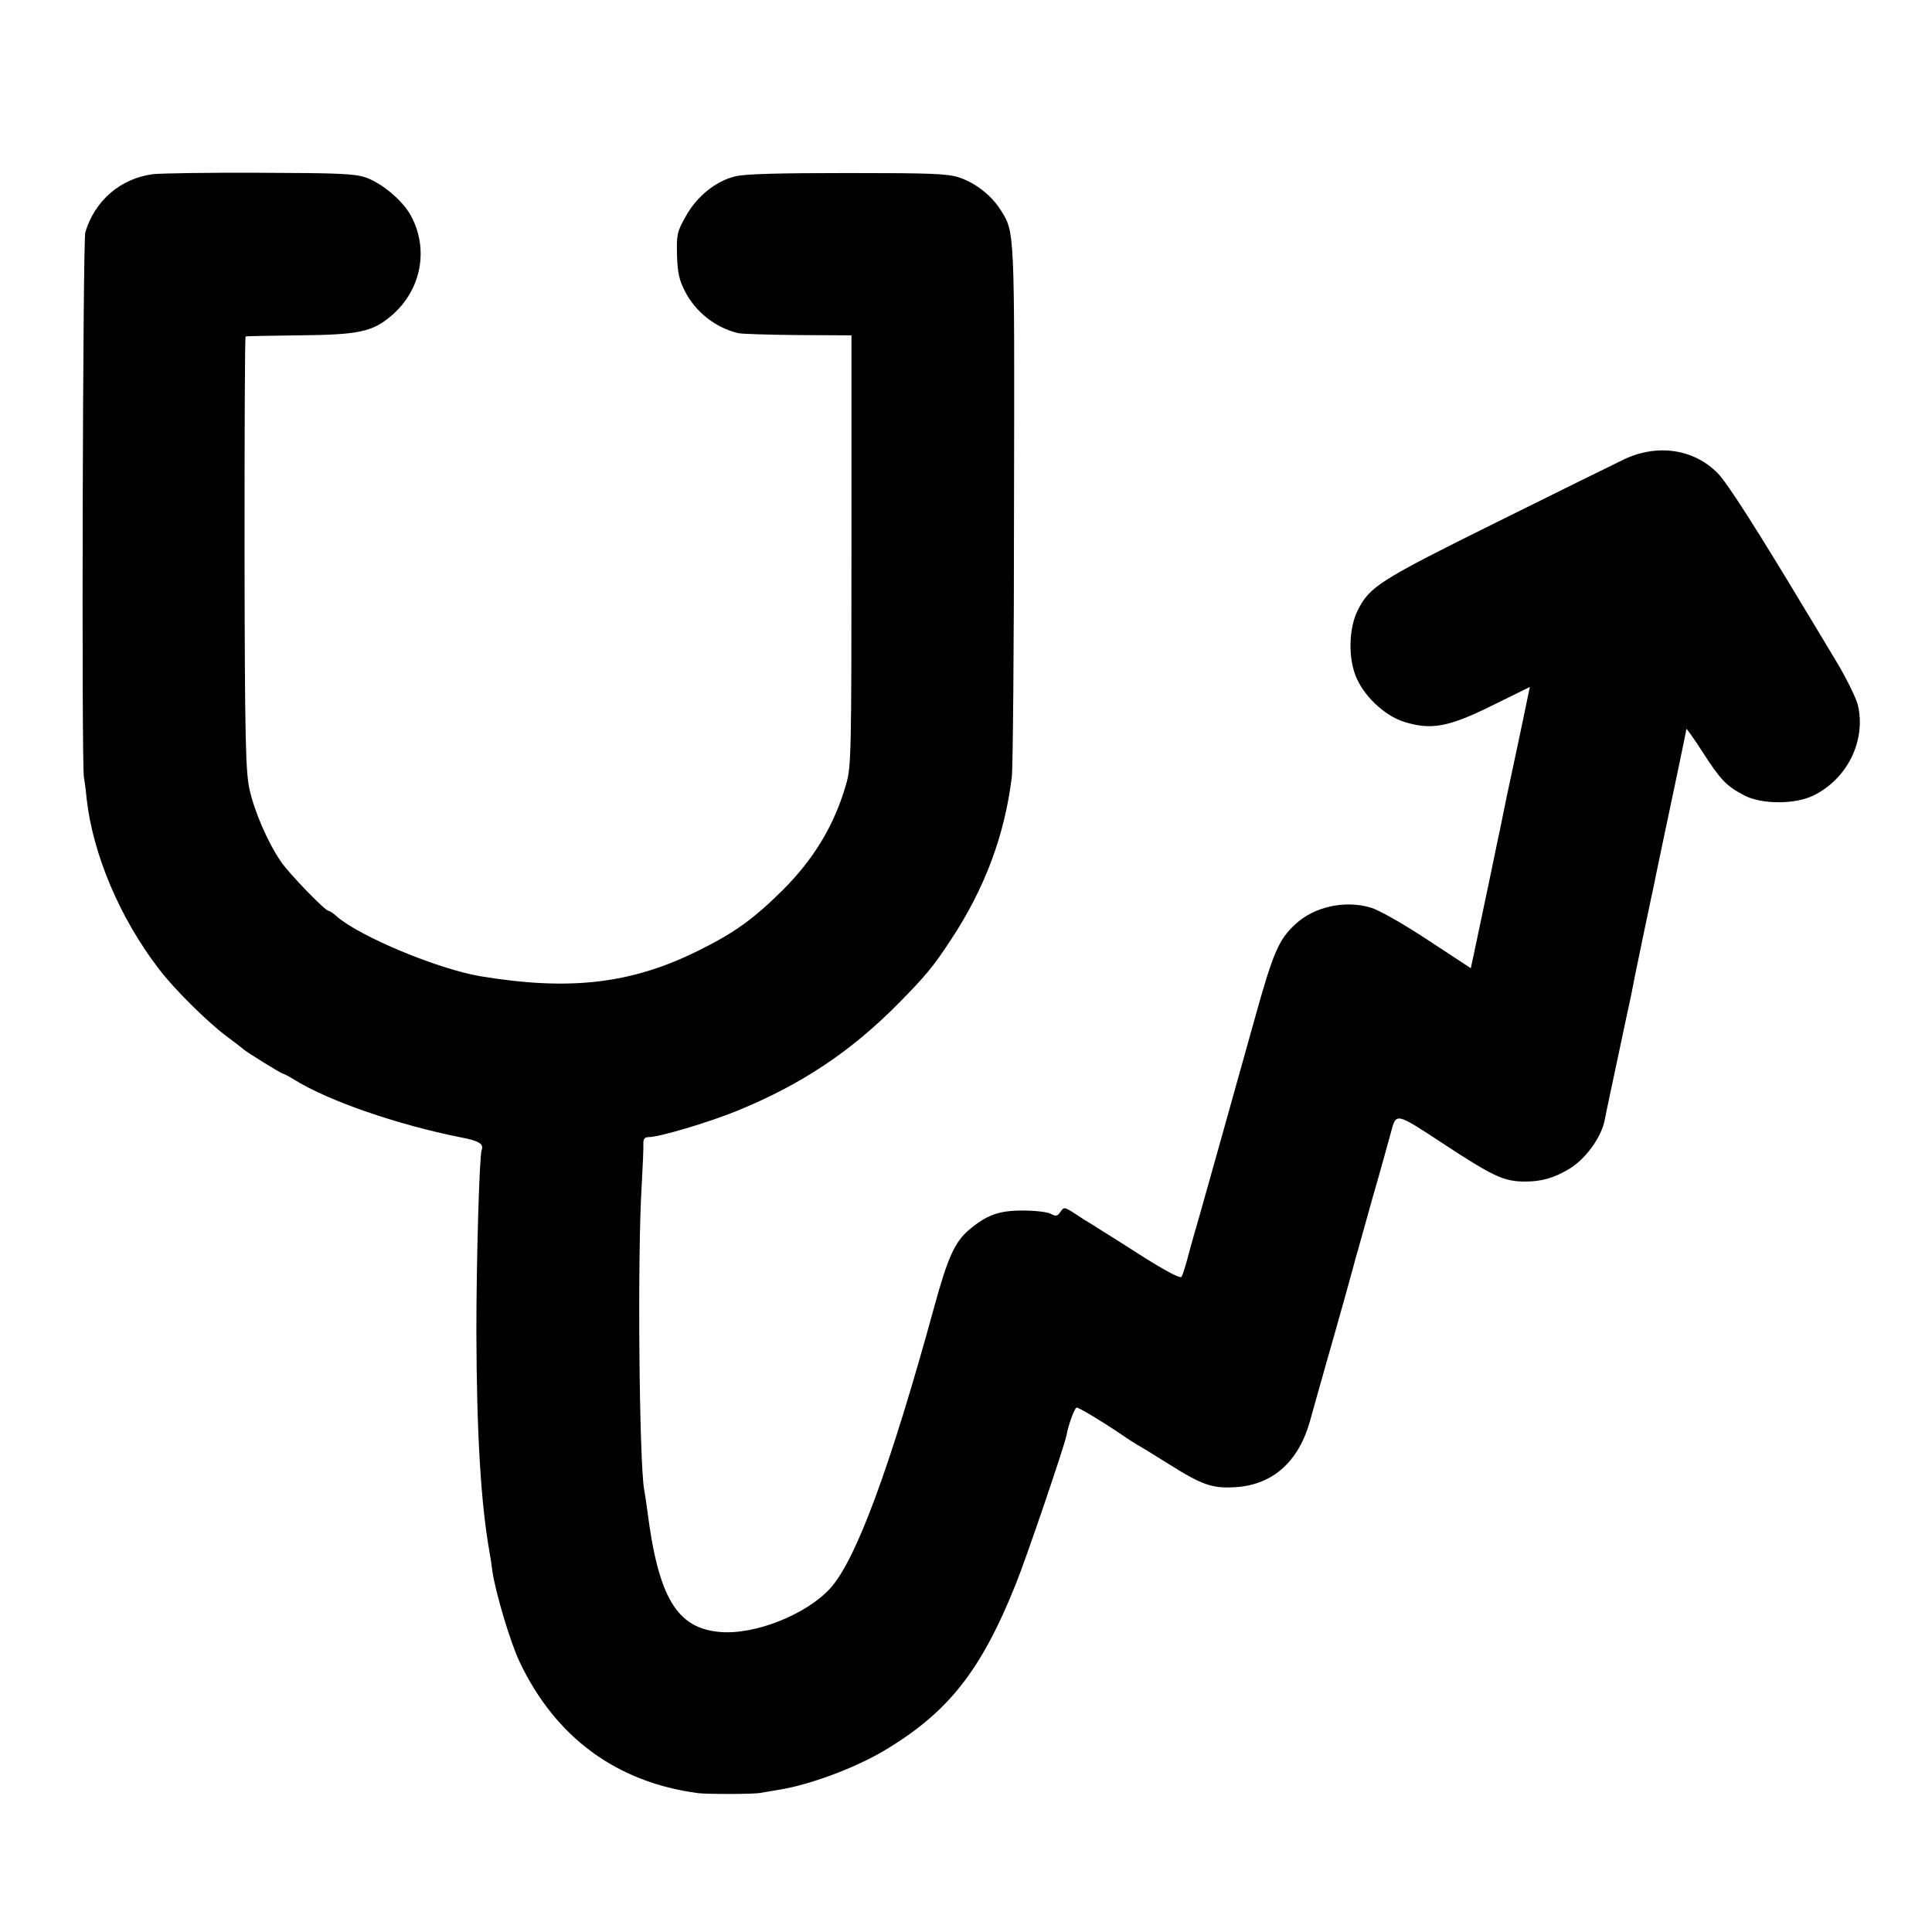 <?xml version="1.0" standalone="no"?>
<!DOCTYPE svg PUBLIC "-//W3C//DTD SVG 20010904//EN"
 "http://www.w3.org/TR/2001/REC-SVG-20010904/DTD/svg10.dtd">
<svg version="1.0" xmlns="http://www.w3.org/2000/svg"
 width="700pt" height="700pt" viewBox="0 0 700 700"
 preserveAspectRatio="xMidYMid meet">
<g transform="translate(0,700) scale(0.1,-0.1)"
fill="#000000" stroke="none">
<path d="M555 6369 c-118 -15 -212 -96 -246 -211 -9 -32 -14 -1928 -5 -1973 2
-11 7 -47 10 -80 23 -202 121 -433 262 -616 56 -74 175 -191 244 -243 30 -22
57 -43 60 -46 8 -9 139 -90 145 -90 3 0 22 -10 43 -23 125 -77 372 -162 602
-208 65 -12 84 -24 75 -46 -8 -23 -19 -392 -19 -658 1 -367 16 -622 48 -801 2
-10 7 -41 10 -67 12 -80 65 -257 98 -327 130 -275 352 -438 648 -477 34 -4
200 -4 225 1 11 2 40 7 65 11 111 17 278 79 385 143 231 138 350 289 476 604
38 94 176 500 183 537 7 40 30 101 37 101 9 0 89 -48 163 -98 21 -15 47 -31
57 -37 10 -5 63 -38 116 -71 121 -76 157 -88 244 -82 132 10 224 93 265 238 7
25 33 119 59 210 48 167 102 362 109 390 3 8 29 103 59 210 31 107 60 213 66
235 20 75 15 76 192 -40 178 -117 218 -136 294 -136 60 0 103 12 159 45 59 34
118 115 130 177 3 19 49 232 81 384 10 43 26 123 30 146 3 13 18 87 34 164 16
77 32 151 35 165 2 14 17 81 31 150 45 212 85 403 85 409 0 3 27 -34 59 -84
65 -101 86 -123 151 -157 63 -33 185 -33 251 0 124 61 191 201 160 329 -7 26
-44 102 -84 167 -40 66 -83 139 -97 161 -178 297 -292 476 -326 510 -86 88
-218 108 -339 51 -33 -16 -241 -118 -462 -228 -424 -210 -460 -233 -503 -318
-32 -62 -36 -166 -9 -237 28 -73 104 -145 175 -168 99 -31 161 -20 319 58
l138 68 -7 -33 c-4 -18 -9 -44 -12 -58 -3 -14 -20 -97 -39 -185 -19 -88 -37
-173 -40 -190 -3 -16 -8 -39 -10 -50 -3 -11 -22 -105 -44 -210 -22 -104 -45
-213 -51 -242 l-11 -51 -157 103 c-91 60 -178 109 -207 117 -93 27 -203 3
-271 -60 -61 -56 -81 -102 -149 -347 -75 -270 -178 -635 -199 -710 -8 -27 -25
-86 -37 -130 -11 -44 -24 -85 -28 -91 -4 -8 -60 22 -156 83 -82 53 -159 100
-169 107 -11 6 -38 23 -60 38 -39 25 -41 26 -54 7 -11 -16 -16 -17 -35 -7 -12
7 -58 12 -102 12 -86 0 -130 -16 -194 -70 -51 -43 -77 -100 -125 -275 -161
-588 -285 -922 -378 -1024 -87 -95 -273 -169 -399 -158 -157 13 -224 125 -264
443 -4 30 -9 63 -11 72 -18 101 -25 850 -9 1103 4 72 7 140 6 153 0 16 5 22
19 22 39 0 217 53 320 95 233 95 413 215 585 389 99 101 124 130 191 232 122
185 194 377 220 589 4 33 8 479 8 990 2 999 3 983 -49 1065 -33 52 -90 97
-150 117 -43 14 -99 16 -405 16 -246 0 -371 -3 -406 -12 -71 -17 -140 -73
-180 -146 -31 -55 -33 -65 -31 -140 2 -64 8 -90 29 -131 39 -75 110 -131 192
-151 12 -3 109 -6 216 -7 l195 -1 0 -780 c0 -731 -1 -784 -19 -845 -42 -148
-116 -271 -230 -385 -105 -104 -174 -154 -301 -217 -245 -123 -469 -149 -795
-95 -153 26 -435 143 -519 216 -13 12 -27 21 -31 21 -12 0 -142 134 -172 178
-47 68 -96 181 -114 262 -14 66 -17 172 -18 858 0 430 1 783 4 783 3 1 91 3
195 4 216 2 265 13 333 71 108 92 137 240 71 362 -29 55 -106 119 -164 139
-42 14 -100 16 -385 17 -184 1 -357 -2 -385 -5z"/>
</g>
</svg>
